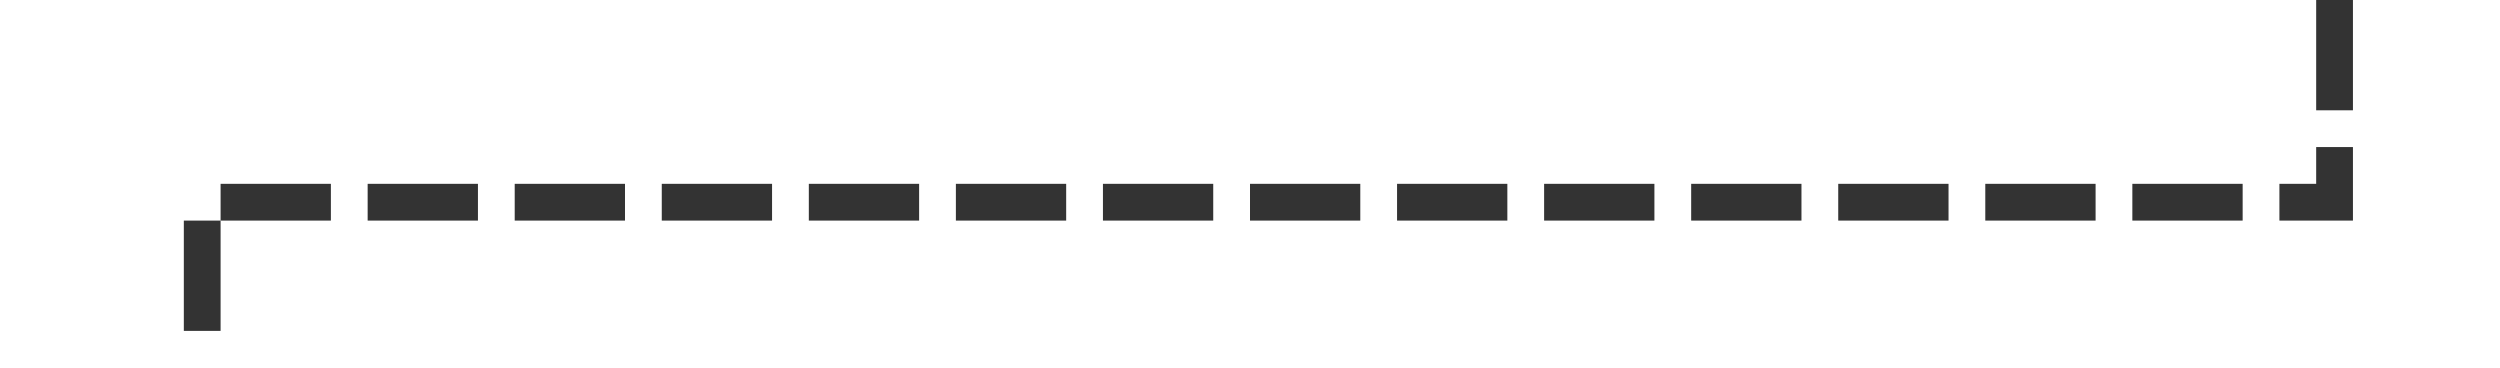 ﻿<?xml version="1.0" encoding="utf-8"?>
<svg version="1.1" xmlns:xlink="http://www.w3.org/1999/xlink" width="68px" height="10px" preserveAspectRatio="xMinYMid meet" viewBox="118 670  68 8" xmlns="http://www.w3.org/2000/svg">
  <path d="M 181.5 653  L 181.5 674.5  L 123.5 674.5  L 123.5 695  " stroke-width="1" stroke-dasharray="3,1" stroke="#333333" fill="none" />
  <path d="M 128.146 689.946  L 123.5 694.593  L 118.854 689.946  L 118.146 690.654  L 123.146 695.654  L 123.5 696.007  L 123.854 695.654  L 128.854 690.654  L 128.146 689.946  Z " fill-rule="nonzero" fill="#333333" stroke="none" />
</svg>
